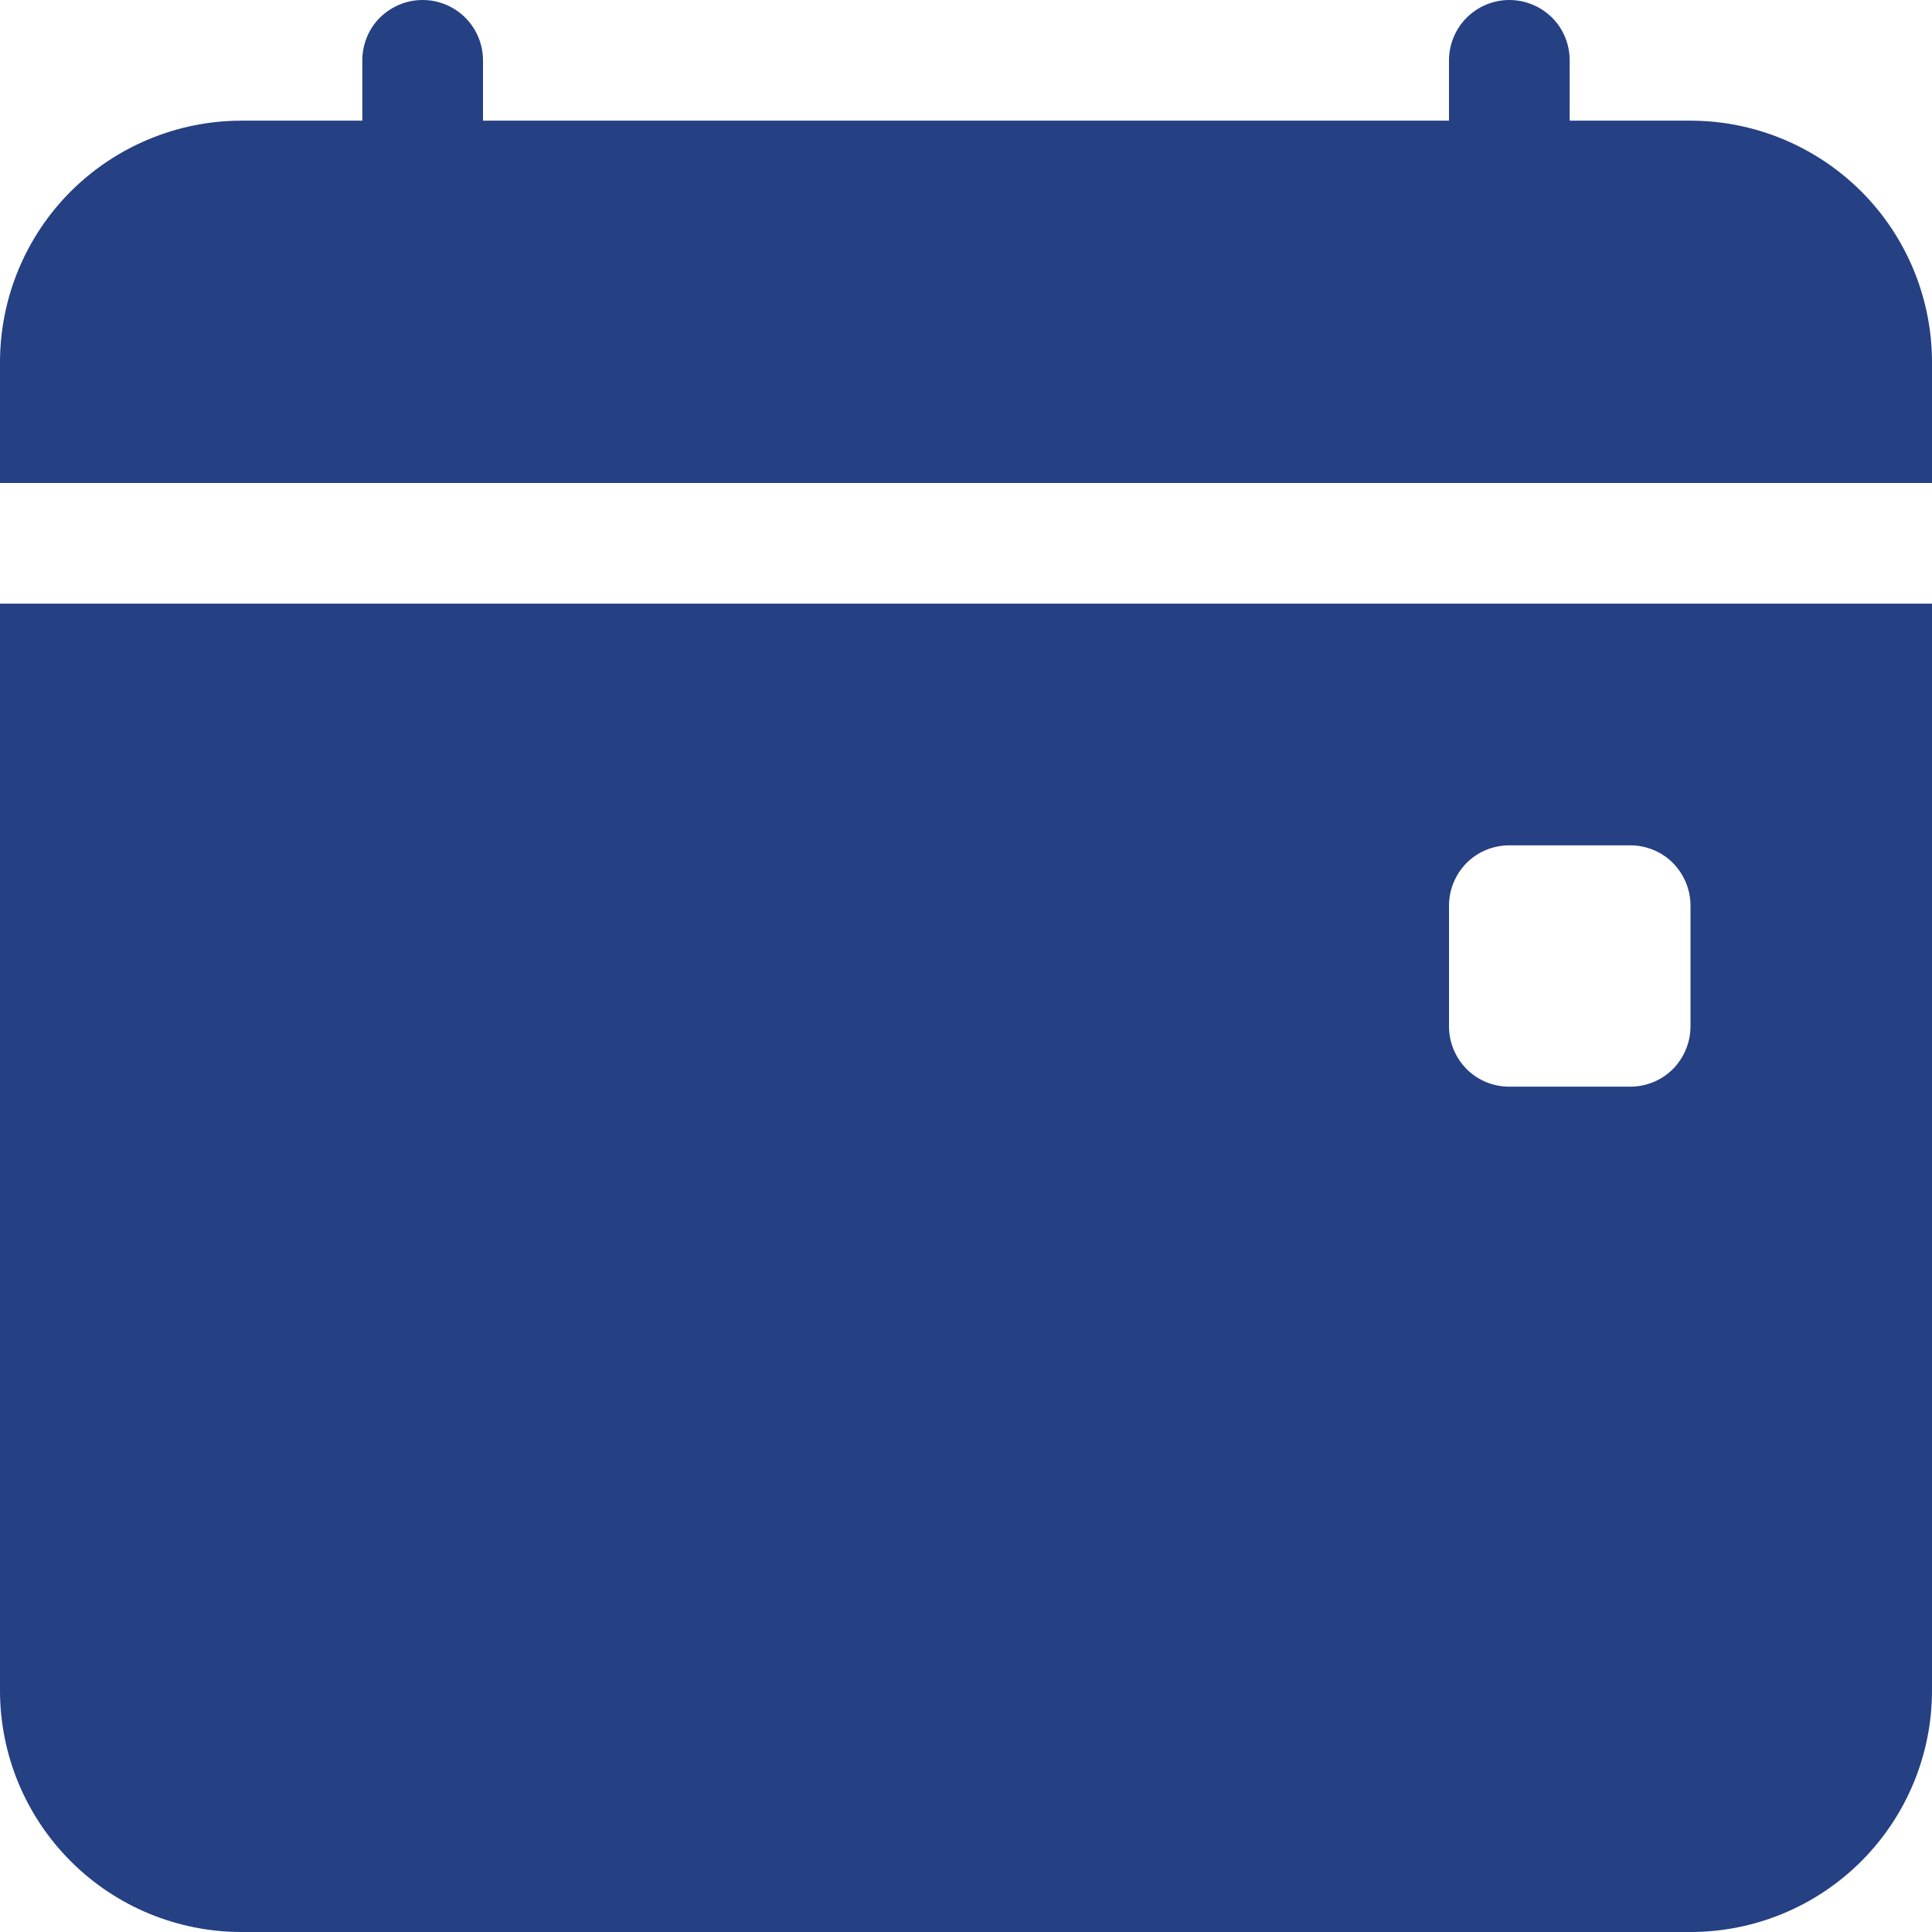 <svg width="13" height="13" viewBox="0 0 13 13" fill="none" xmlns="http://www.w3.org/2000/svg">
<path d="M3.25 0.406C3.25 0.299 3.207 0.195 3.131 0.119C3.055 0.043 2.951 0 2.844 0C2.736 0 2.633 0.043 2.556 0.119C2.48 0.195 2.438 0.299 2.438 0.406V0.812H1.625C1.194 0.812 0.781 0.984 0.476 1.288C0.171 1.593 0 2.007 0 2.438L0 3.25H13V2.438C13 2.007 12.829 1.593 12.524 1.288C12.219 0.984 11.806 0.812 11.375 0.812H10.562V0.406C10.562 0.299 10.52 0.195 10.444 0.119C10.367 0.043 10.264 0 10.156 0C10.049 0 9.945 0.043 9.869 0.119C9.793 0.195 9.75 0.299 9.75 0.406V0.812H3.25V0.406ZM13 11.375V4.062H0V11.375C0 11.806 0.171 12.219 0.476 12.524C0.781 12.829 1.194 13 1.625 13H11.375C11.806 13 12.219 12.829 12.524 12.524C12.829 12.219 13 11.806 13 11.375ZM10.156 5.688H10.969C11.076 5.688 11.18 5.73 11.256 5.806C11.332 5.883 11.375 5.986 11.375 6.094V6.906C11.375 7.014 11.332 7.117 11.256 7.194C11.18 7.27 11.076 7.312 10.969 7.312H10.156C10.049 7.312 9.945 7.27 9.869 7.194C9.793 7.117 9.75 7.014 9.75 6.906V6.094C9.75 5.986 9.793 5.883 9.869 5.806C9.945 5.73 10.049 5.688 10.156 5.688Z" fill="#254083"/>
</svg>
